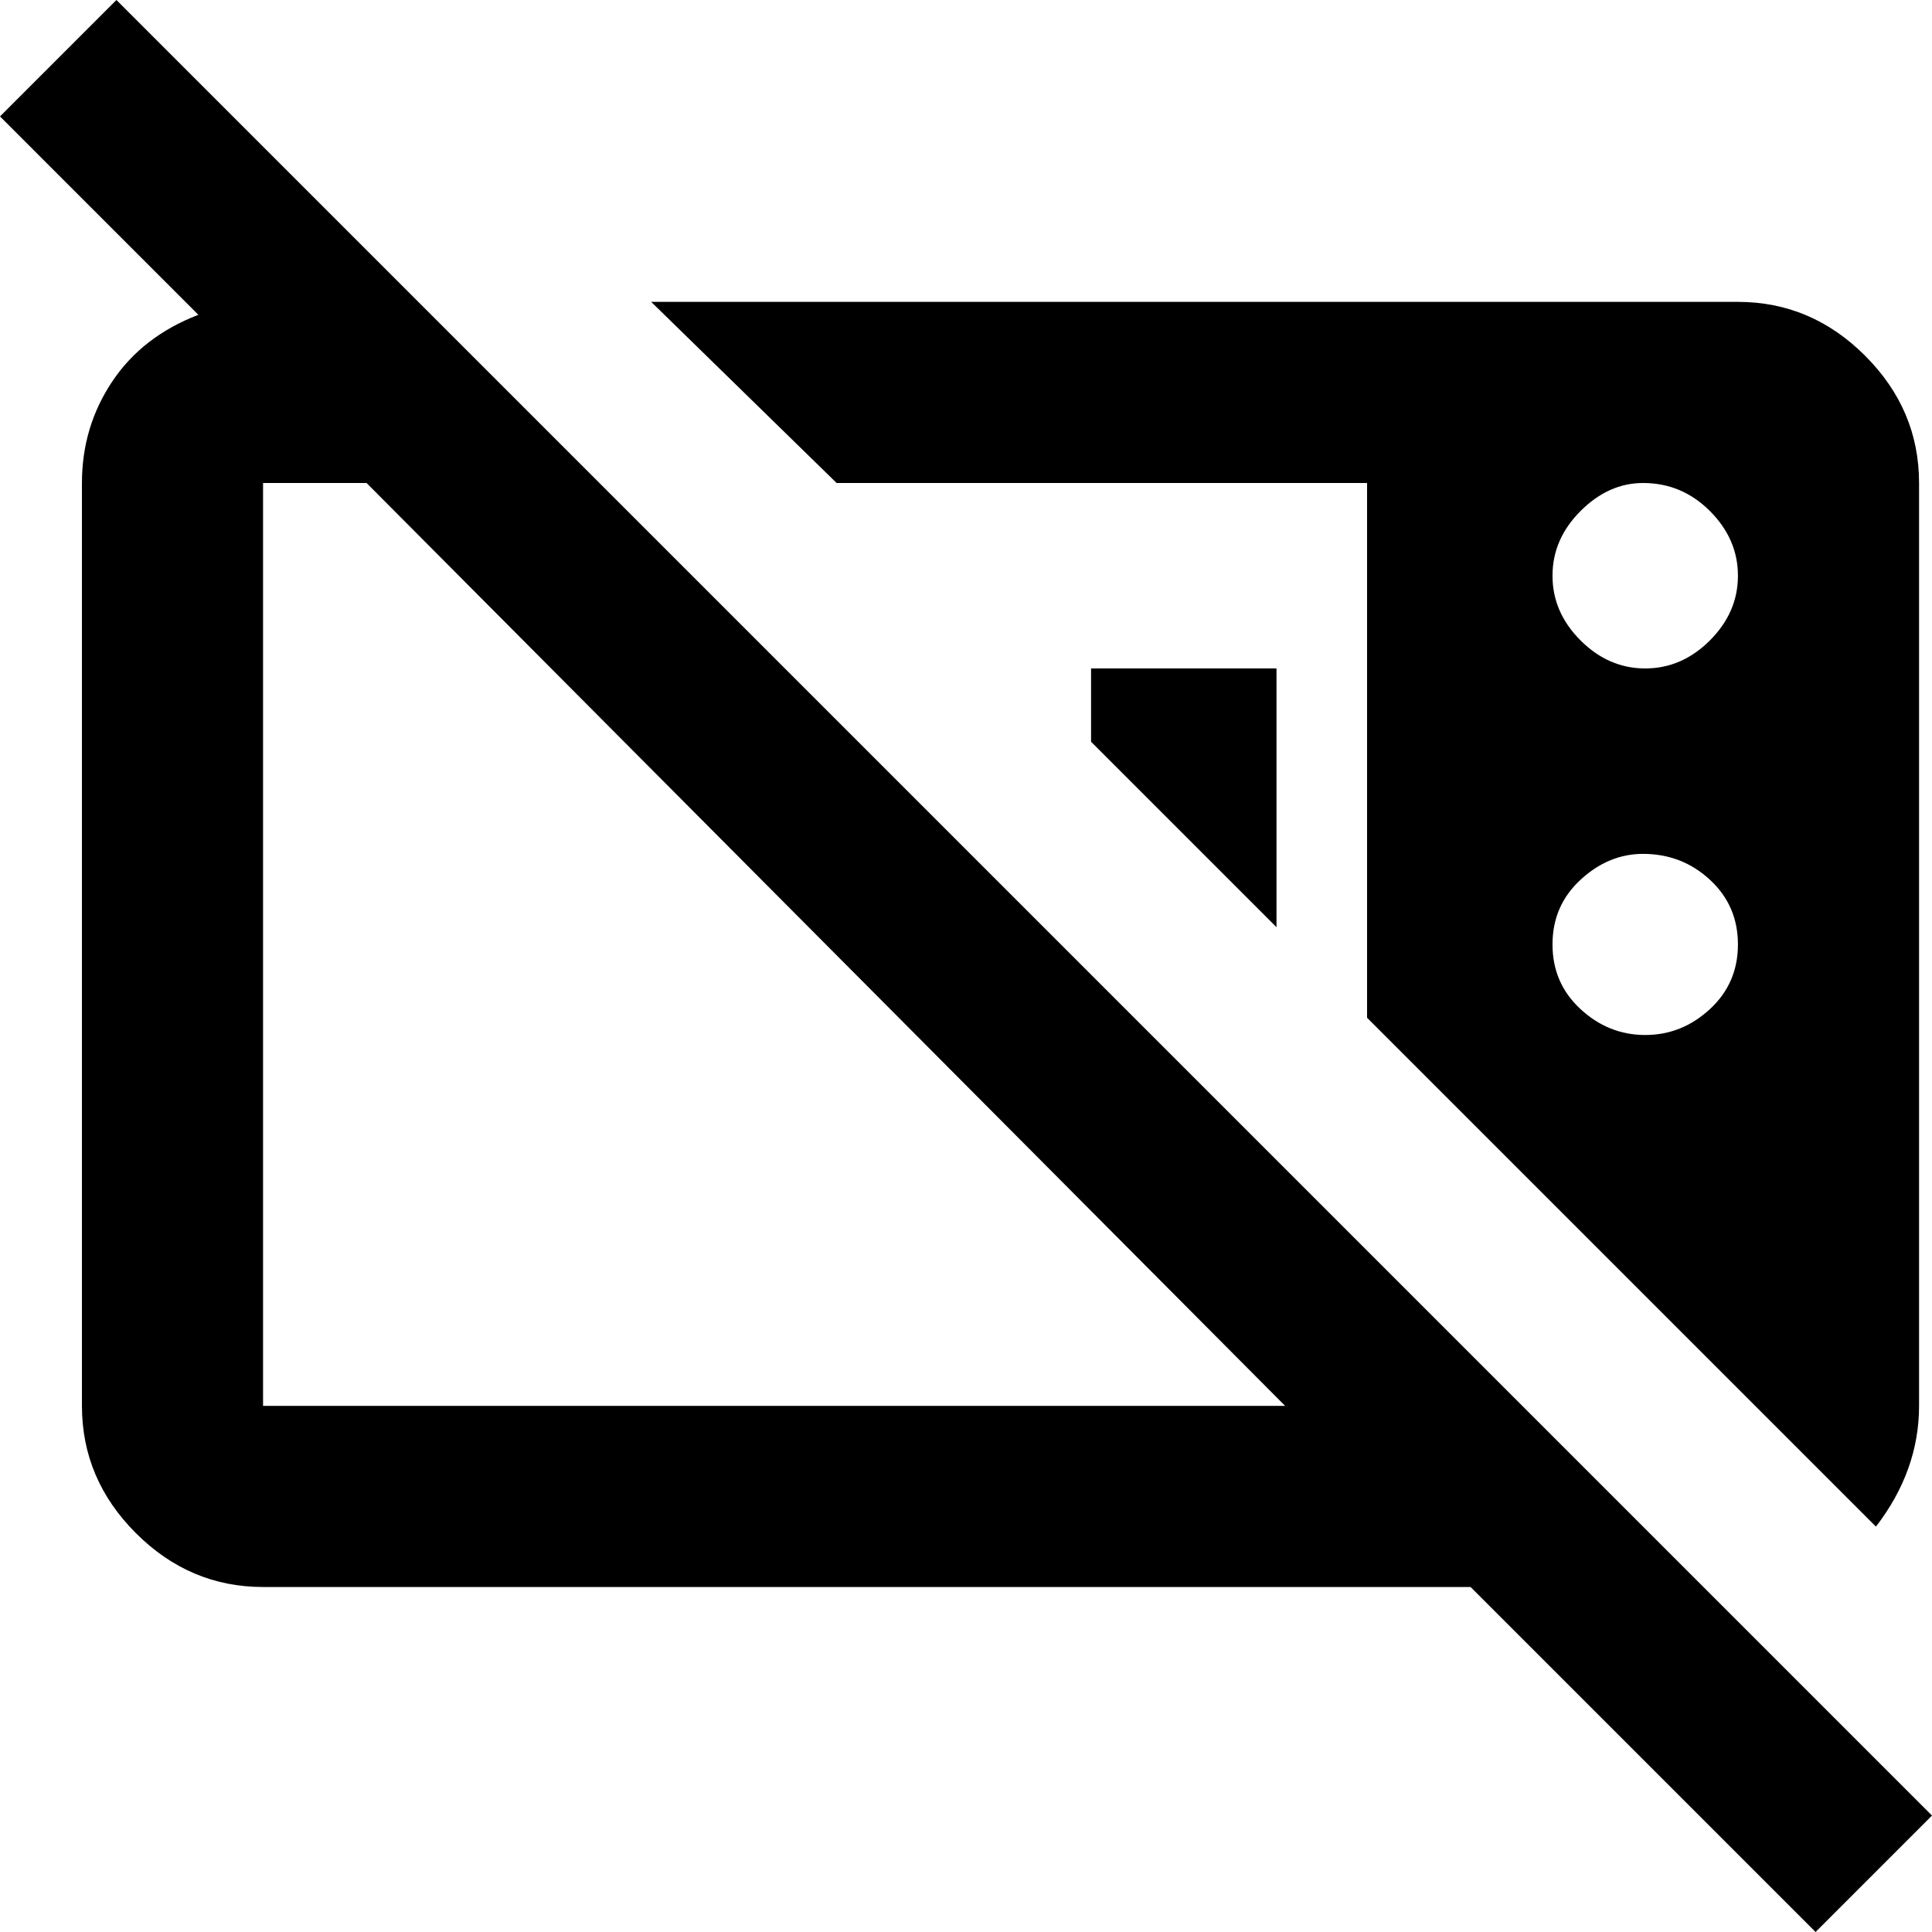 <svg xmlns="http://www.w3.org/2000/svg" viewBox="24 -37 448 448">
      <g transform="scale(1 -1) translate(0 -374)">
        <path d="M472 -10 51 411 24 384 70 338Q57 333 50.0 322.5Q43 312 43 299V85Q43 68 55.5 55.5Q68 43 85 43H365L445 -37ZM85 85V299H109L322 85ZM341 299V175L459 57Q469 70 469 85V299Q469 316 456.5 328.5Q444 341 427 341H175L218 299ZM405 299Q414 299 420.5 292.5Q427 286 427.0 277.5Q427 269 420.5 262.5Q414 256 405.5 256.0Q397 256 390.5 262.5Q384 269 384.0 277.5Q384 286 390.5 292.5Q397 299 405 299ZM405 213Q414 213 420.5 207.0Q427 201 427.0 192.0Q427 183 420.5 177.0Q414 171 405.5 171.0Q397 171 390.5 177.0Q384 183 384.0 192.0Q384 201 390.5 207.0Q397 213 405 213ZM277 239V256H320V196Z" />
      </g>
    </svg>